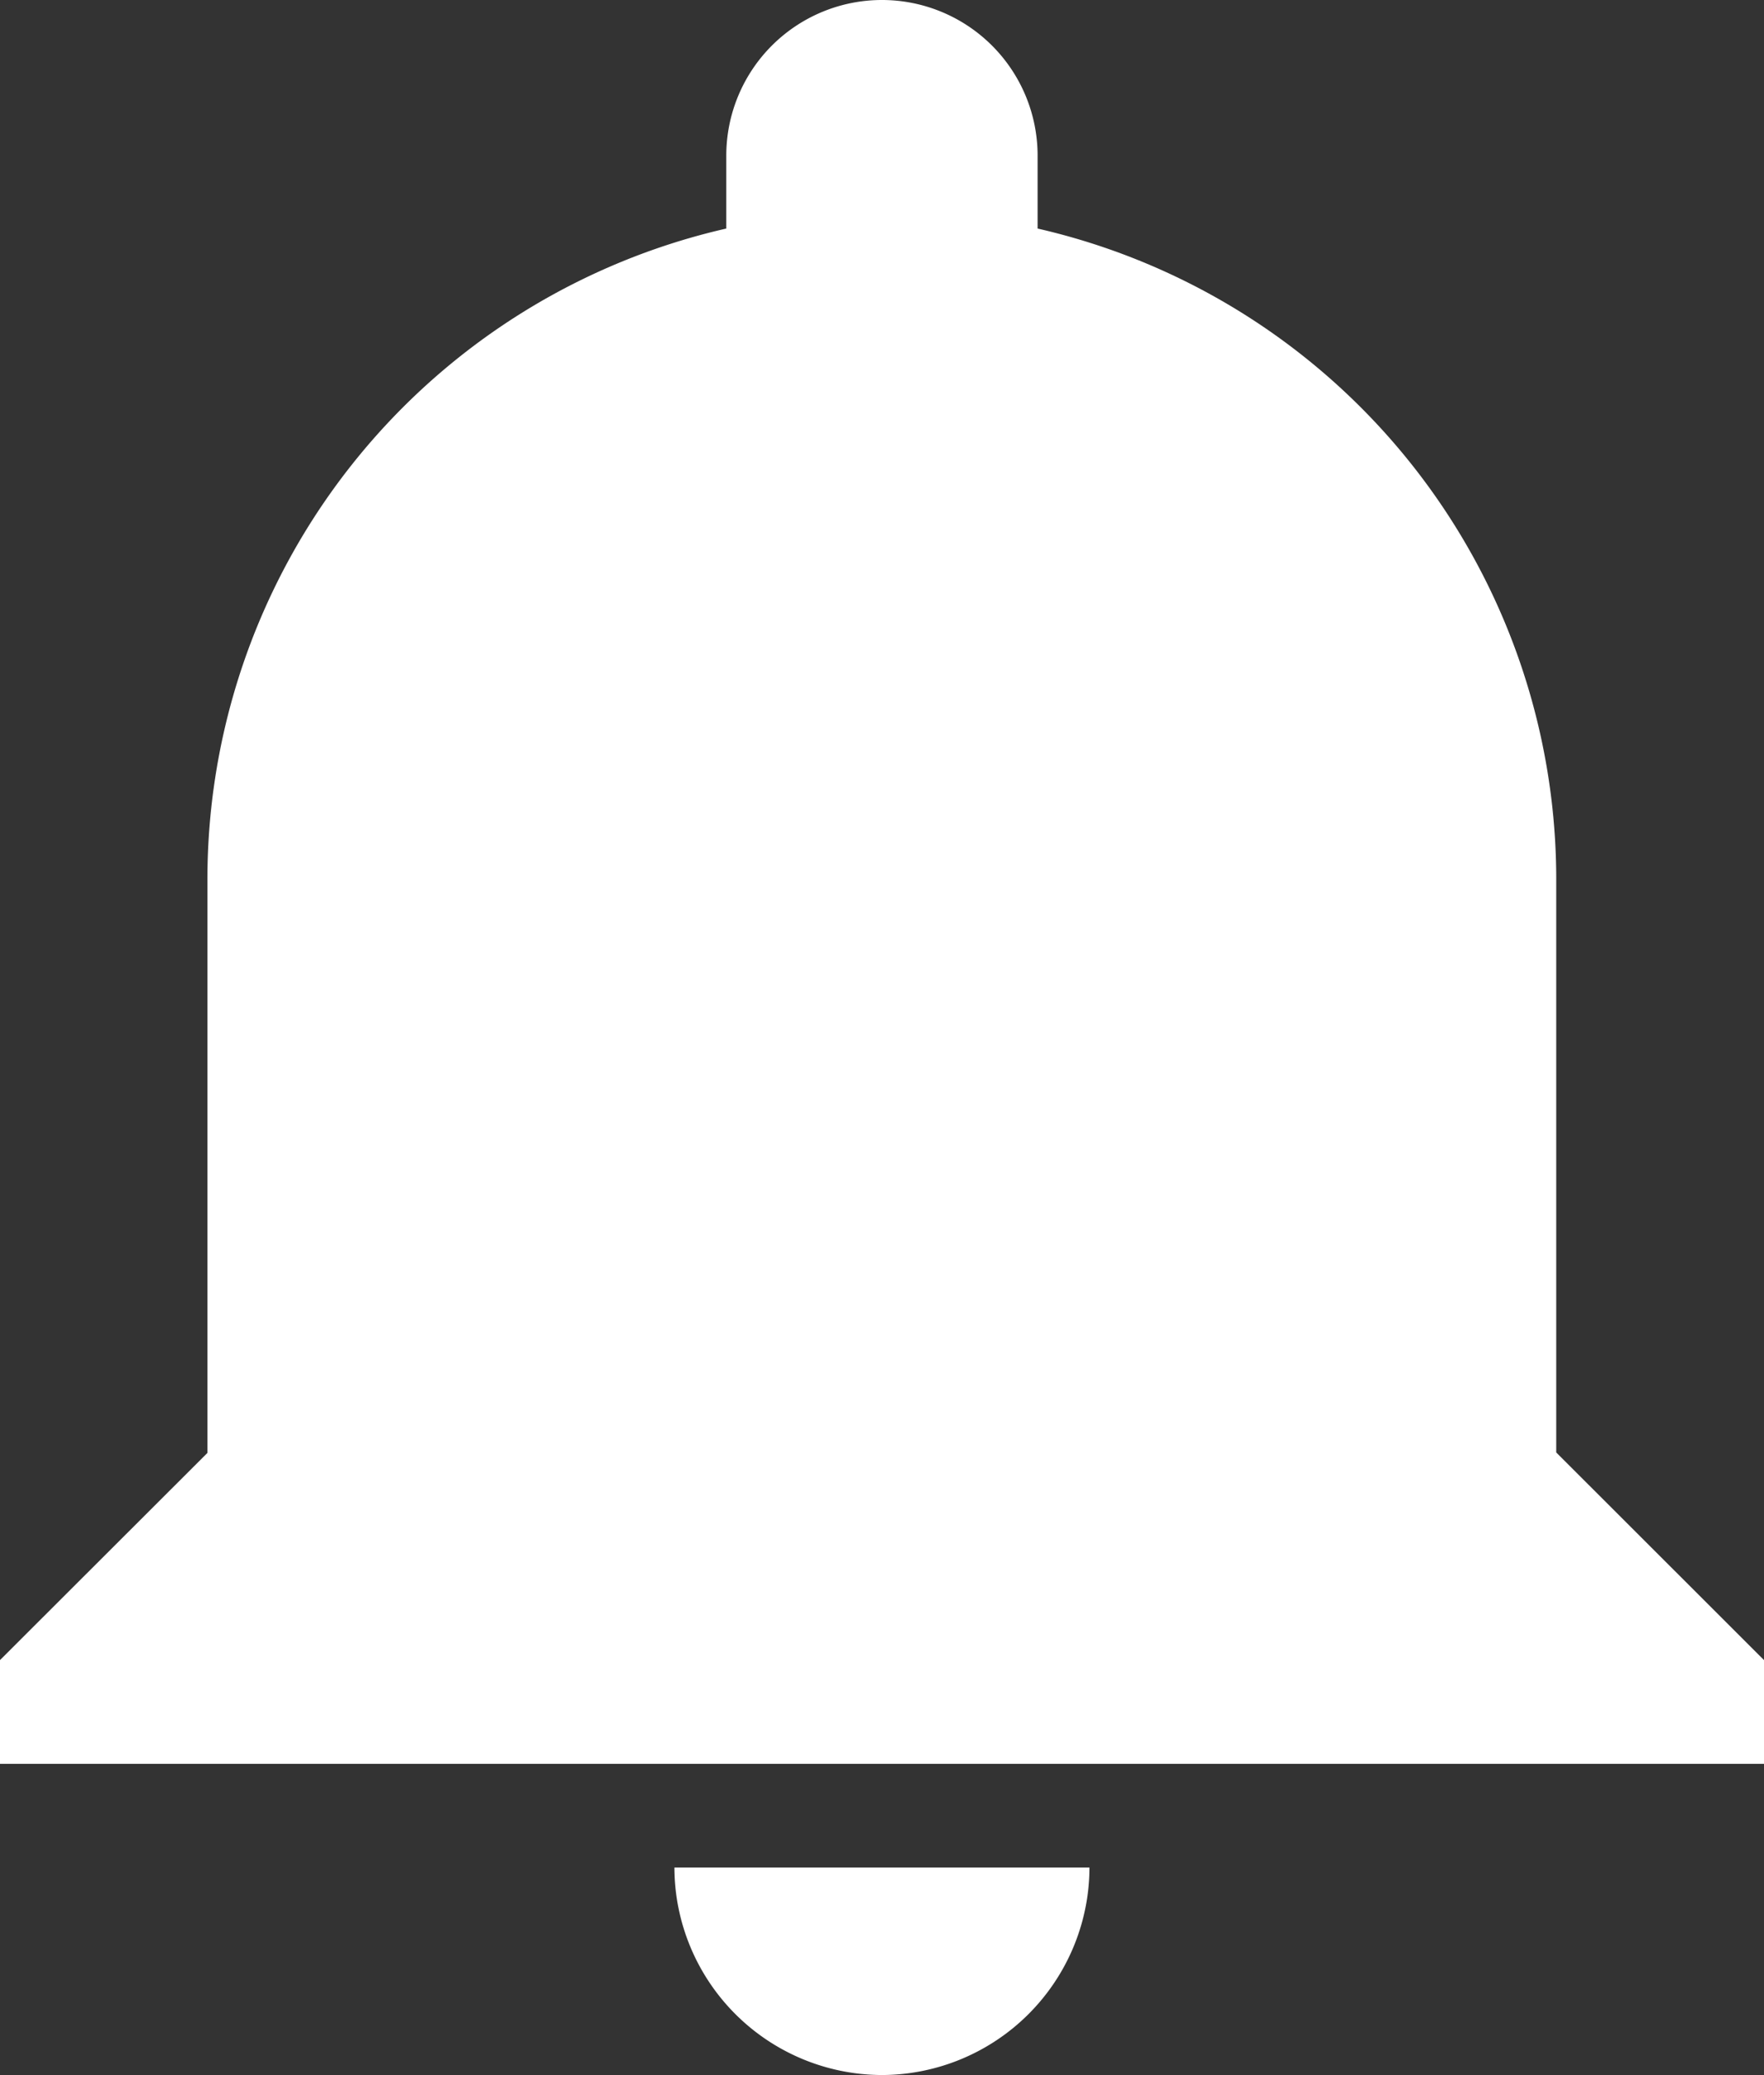 <svg xmlns="http://www.w3.org/2000/svg" width="15.435" height="18.158" viewBox="0 0 15.435 18.158">
  <rect x="0" y="0" width="15.435" height="18.158" fill="#333333" stroke="none"/>
  <defs>
    <style>
      .cls-1 {
        fill: #fff;
      }
    </style>
  </defs>
  <g id="notifications-button" transform="translate(-38.25)">
    <g id="notifications" transform="translate(38.25)">
      <path id="Path_4850" data-name="Path 4850" class="cls-1" d="M45.967,18.158a1.821,1.821,0,0,0,1.816-1.816H44.151A1.821,1.821,0,0,0,45.967,18.158Zm5.9-5.448V7.717A5.842,5.842,0,0,0,47.329,2V1.362a1.362,1.362,0,0,0-2.724,0V2a5.842,5.842,0,0,0-4.54,5.72v4.994L38.25,14.527v.908H53.685v-.908Z" transform="translate(-38.25)"/>
    </g>
  </g>
</svg>
